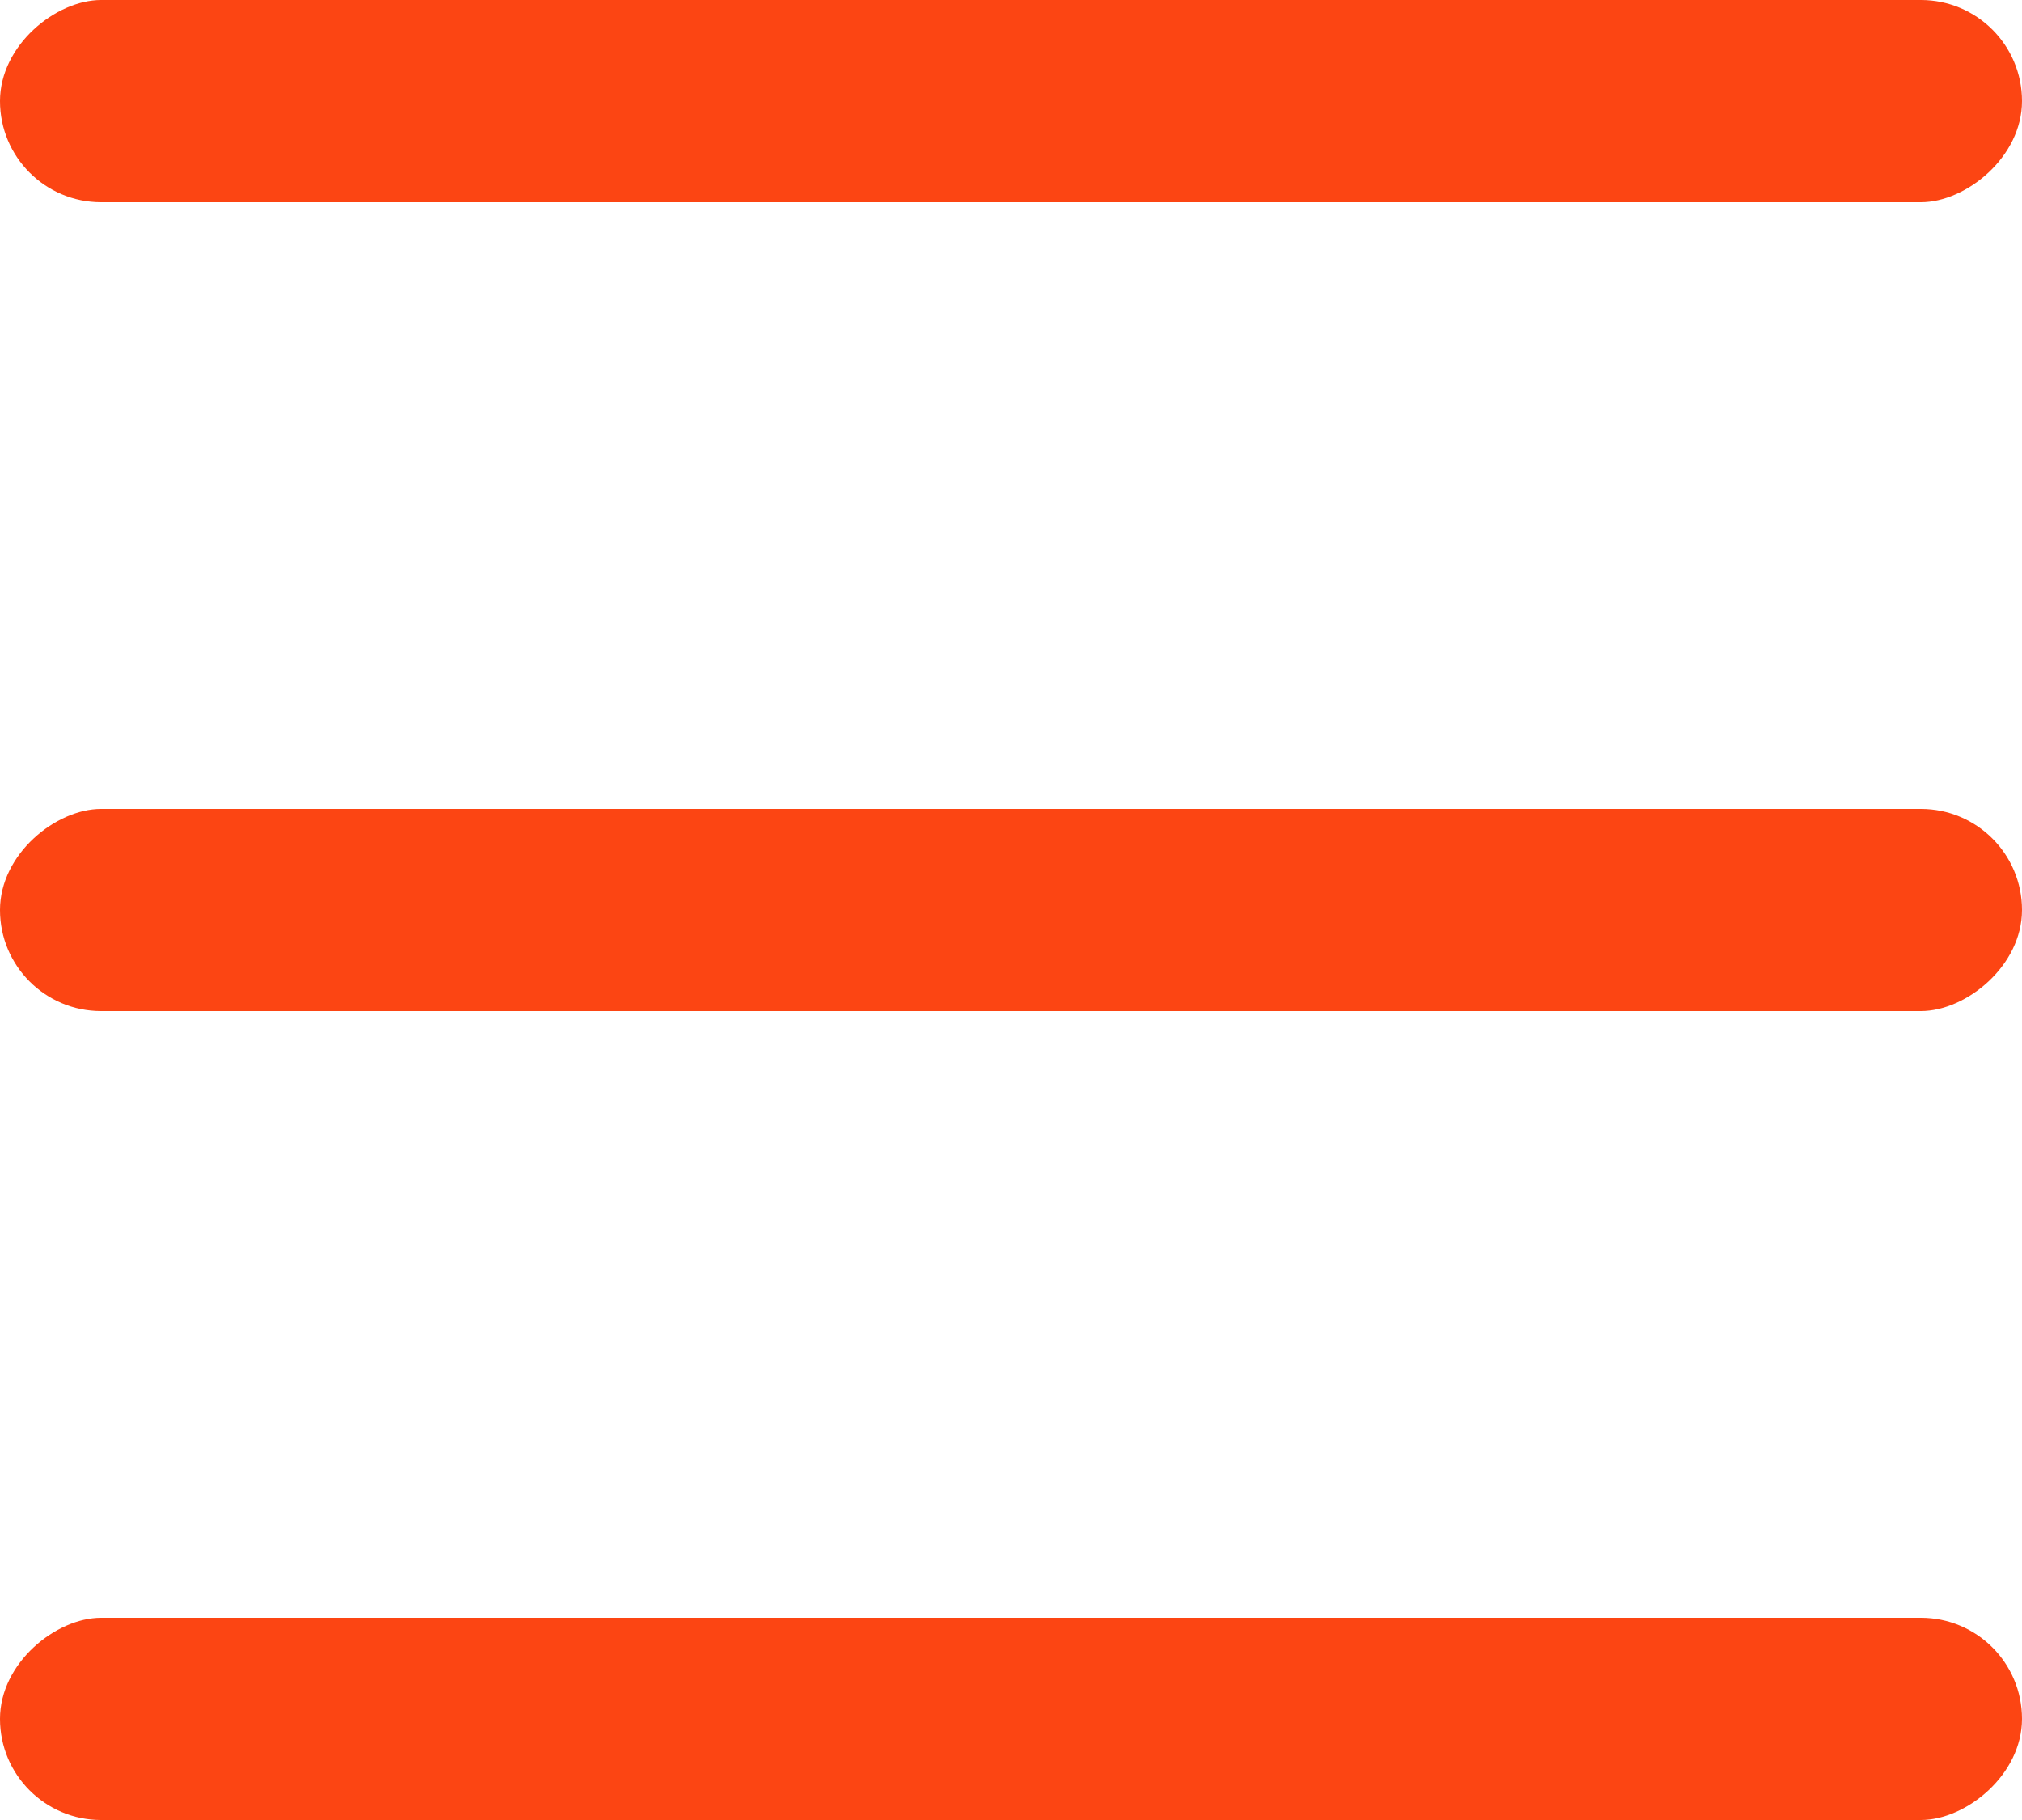 <svg xmlns="http://www.w3.org/2000/svg" width="20" height="18" viewBox="0 0 20 18">
  <g id="hamburger-menu" transform="translate(-35 -33)">
    <rect id="Rectangle_3162" data-name="Rectangle 3162" width="2" height="20" rx="1" transform="translate(35 35) rotate(-90)" fill="#fc4513"/>
    <rect id="Rectangle_3163" data-name="Rectangle 3163" width="2" height="20" rx="1" transform="translate(35 43) rotate(-90)" fill="#fc4513"/>
    <rect id="Rectangle_3164" data-name="Rectangle 3164" width="2" height="20" rx="1" transform="translate(35 51) rotate(-90)" fill="#fc4513"/>
  </g>
</svg>
